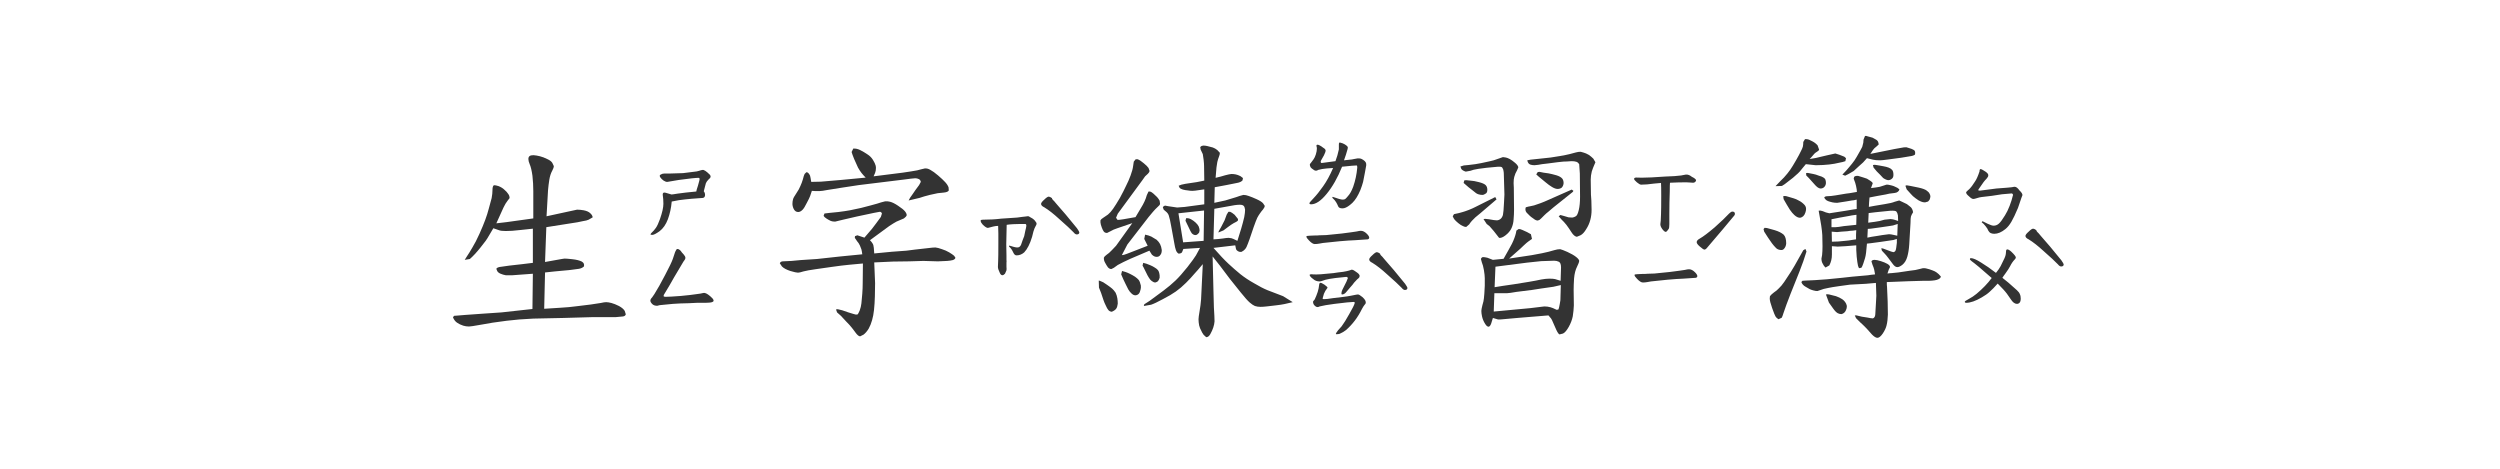 <svg width="320" height="60" viewBox="0 0 320 60" fill="none" xmlns="http://www.w3.org/2000/svg">
<path d="M83.519 30.062C83.392 30.062 83.31 30.053 83.273 30.035C83.255 29.999 83.283 29.935 83.356 29.844C83.611 29.607 83.811 29.379 83.957 29.16C84.121 28.923 84.294 28.549 84.477 28.039C84.768 27.201 84.914 26.553 84.914 26.098C84.914 25.678 84.887 25.296 84.832 24.949V24.867C84.832 24.667 84.96 24.603 85.215 24.676C85.434 24.73 85.68 24.803 85.953 24.895C86.008 24.876 86.09 24.867 86.199 24.867C86.309 24.849 86.482 24.822 86.719 24.785C87.338 24.694 88.141 24.603 89.125 24.512C89.125 24.439 89.198 24.184 89.344 23.746L89.508 23.145C89.581 22.889 89.553 22.762 89.426 22.762C89.061 22.762 88.213 22.853 86.883 23.035L85.434 23.281C85.306 23.299 85.142 23.245 84.941 23.117C84.759 22.99 84.613 22.844 84.504 22.68C84.413 22.516 84.431 22.406 84.559 22.352C84.704 22.26 84.85 22.215 84.996 22.215C85.142 22.215 85.233 22.215 85.269 22.215H85.625L87.43 22.16L89.18 21.941C89.271 21.923 89.38 21.896 89.508 21.859C89.654 21.805 89.79 21.768 89.918 21.75C90.1 21.713 90.41 21.914 90.848 22.352C90.921 22.424 90.957 22.506 90.957 22.598C90.957 22.707 90.884 22.816 90.738 22.926C90.538 23.126 90.41 23.299 90.356 23.445C90.337 23.537 90.301 23.673 90.246 23.855C90.191 24.02 90.137 24.229 90.082 24.484C90.191 24.612 90.246 24.767 90.246 24.949C90.246 25.095 90.201 25.204 90.109 25.277C90.037 25.332 89.882 25.359 89.644 25.359C88.824 25.414 88.177 25.469 87.703 25.523C87.229 25.56 86.655 25.651 85.981 25.797C85.908 26.617 85.743 27.374 85.488 28.066C85.233 28.741 84.878 29.251 84.422 29.598C83.984 29.908 83.684 30.062 83.519 30.062ZM84.121 39.141C83.848 39.141 83.638 39.068 83.492 38.922C83.328 38.758 83.246 38.612 83.246 38.484C83.246 38.357 83.319 38.22 83.465 38.074C83.483 38.056 83.583 37.91 83.766 37.637C84.167 36.999 84.622 36.188 85.133 35.203C85.662 34.2 85.99 33.517 86.117 33.152C86.227 32.806 86.327 32.505 86.418 32.25C86.527 31.995 86.618 31.867 86.691 31.867C86.819 31.867 86.928 31.913 87.019 32.004C87.111 32.077 87.202 32.186 87.293 32.332C87.402 32.46 87.484 32.551 87.539 32.605C87.667 32.751 87.731 32.888 87.731 33.016C87.731 33.107 87.694 33.198 87.621 33.289C87.548 33.38 87.503 33.444 87.484 33.48L86.281 35.504C85.971 36.069 85.561 36.771 85.051 37.609C84.978 37.7 84.941 37.792 84.941 37.883C84.941 37.956 85.023 37.992 85.188 37.992C85.534 37.992 86.181 37.956 87.129 37.883C88.077 37.792 88.715 37.719 89.043 37.664C89.517 37.609 89.845 37.555 90.027 37.5C90.228 37.445 90.519 37.582 90.902 37.91C91.358 38.293 91.458 38.539 91.203 38.648C91.057 38.721 90.775 38.758 90.356 38.758H89.262C89.025 38.758 88.651 38.776 88.141 38.812C87.831 38.812 87.484 38.822 87.102 38.84C86.719 38.858 86.4 38.876 86.144 38.895C85.853 38.913 85.288 38.967 84.449 39.059L84.121 39.141ZM68.207 35.039L65.609 35.23H64.734C64.516 35.194 64.297 35.13 64.078 35.039C63.859 34.948 63.714 34.829 63.641 34.684L63.531 34.41C63.586 34.264 63.814 34.173 64.215 34.137L65.172 34L66.867 33.809L68.207 33.645V29.27C67.606 29.342 67.095 29.397 66.676 29.434C66.257 29.47 65.883 29.506 65.555 29.543C65.336 29.561 65.062 29.57 64.734 29.57C64.315 29.57 64.023 29.534 63.859 29.461L63.148 29.215C62.966 29.543 62.766 29.88 62.547 30.227C62.365 30.573 62.018 31.056 61.508 31.676C60.997 32.314 60.542 32.806 60.141 33.152L59.484 33.262L59.758 32.824C59.958 32.533 60.195 32.15 60.469 31.676C60.76 31.202 61.061 30.619 61.371 29.926C61.681 29.233 61.927 28.641 62.109 28.148C62.292 27.656 62.447 27.164 62.574 26.672C62.72 26.18 62.839 25.742 62.93 25.359C63.003 24.977 63.039 24.621 63.039 24.293C63.039 24.001 63.094 23.81 63.203 23.719C63.367 23.701 63.577 23.737 63.832 23.828C64.142 23.956 64.388 24.111 64.57 24.293C64.771 24.457 64.935 24.639 65.062 24.84C65.172 24.986 65.227 25.159 65.227 25.359L64.953 25.715C64.789 25.915 64.616 26.207 64.434 26.59L63.531 28.586C64.662 28.458 65.318 28.376 65.5 28.34L68.262 27.957V24.457C68.262 23.801 68.225 23.145 68.152 22.488C68.061 21.832 67.943 21.34 67.797 21.012C67.688 20.756 67.633 20.538 67.633 20.355C67.633 20.173 67.688 20.046 67.797 19.973C67.888 19.9 68.052 19.863 68.289 19.863C68.544 19.881 68.818 19.927 69.109 20C69.401 20.073 69.711 20.191 70.039 20.355C70.367 20.501 70.586 20.665 70.695 20.848L70.887 21.258C70.887 21.404 70.823 21.595 70.695 21.832C70.513 22.16 70.385 22.552 70.312 23.008C70.24 23.463 70.185 23.91 70.148 24.348L69.957 27.684L72.473 27.137L73.867 26.836C74.122 26.836 74.405 26.863 74.715 26.918C75.098 26.991 75.38 27.119 75.562 27.301C75.745 27.465 75.845 27.638 75.863 27.82L75.344 28.121C75.198 28.194 74.943 28.258 74.578 28.312L73.922 28.449L69.93 29.078L69.766 33.535L71.898 33.152L72.254 33.098C72.454 33.098 72.792 33.125 73.266 33.18C73.776 33.234 74.177 33.335 74.469 33.48C74.724 33.626 74.815 33.836 74.742 34.109C74.56 34.273 74.341 34.374 74.086 34.41L72.828 34.574L71.051 34.738L69.766 34.875L69.656 39.523C70.385 39.469 71.096 39.423 71.789 39.387C72.482 39.35 73.165 39.286 73.84 39.195C74.514 39.122 75.107 39.05 75.617 38.977C76.128 38.904 76.547 38.84 76.875 38.785C77.203 38.712 77.44 38.676 77.586 38.676C77.768 38.676 77.996 38.712 78.269 38.785C78.543 38.858 78.862 38.986 79.227 39.168C79.591 39.368 79.837 39.578 79.965 39.797L80.102 40.234C80.047 40.398 79.919 40.49 79.719 40.508L78.844 40.59H75.945L72.09 40.699L68.262 40.781C67.004 40.836 65.874 40.927 64.871 41.055C63.868 41.182 63.267 41.264 63.066 41.301L61.809 41.52L60.523 41.738L60.031 41.793C59.776 41.793 59.53 41.757 59.293 41.684C59.001 41.592 58.737 41.465 58.5 41.301C58.281 41.155 58.108 40.927 57.98 40.617L58.117 40.426L58.5 40.398L59.484 40.316L61.781 40.152L64.188 39.988L68.152 39.551L68.207 35.039Z" fill="#333333"/>
<path d="M128.309 35.23C128.163 35.23 128.044 35.112 127.953 34.875C127.807 34.583 127.734 34.346 127.734 34.164L127.762 33.426C127.78 33.061 127.789 32.332 127.789 31.238V29.871L127.762 28.914C127.561 28.914 127.352 28.941 127.133 28.996L126.504 29.16C126.413 29.197 126.267 29.142 126.066 28.996C125.866 28.85 125.711 28.686 125.602 28.504C125.547 28.395 125.52 28.312 125.52 28.258C125.52 28.203 125.547 28.167 125.602 28.148C125.656 28.13 125.72 28.121 125.793 28.121C126.65 28.121 127.443 28.076 128.172 27.984L128.992 27.93C129.521 27.893 129.922 27.866 130.195 27.848C130.487 27.811 130.688 27.784 130.797 27.766C130.943 27.747 131.107 27.729 131.289 27.711C131.49 27.674 131.617 27.665 131.672 27.684C131.745 27.738 131.836 27.793 131.945 27.848C132.073 27.902 132.21 27.994 132.355 28.121C132.447 28.212 132.52 28.303 132.574 28.395C132.647 28.467 132.684 28.549 132.684 28.641C132.684 28.713 132.638 28.823 132.547 28.969C132.456 29.115 132.365 29.342 132.273 29.652C132.201 29.962 132.146 30.181 132.109 30.309C131.836 31.22 131.499 31.885 131.098 32.305C130.806 32.56 130.478 32.688 130.113 32.688C129.949 32.688 129.812 32.569 129.703 32.332C129.539 31.967 129.357 31.712 129.156 31.566L129.184 31.43C129.676 31.594 130.013 31.676 130.195 31.676C130.341 31.676 130.441 31.648 130.496 31.594C130.569 31.539 130.633 31.457 130.688 31.348C130.779 31.111 130.852 30.901 130.906 30.719C130.979 30.537 131.043 30.372 131.098 30.227C131.134 30.062 131.18 29.844 131.234 29.57C131.307 29.297 131.353 29.078 131.371 28.914C131.371 28.75 131.326 28.668 131.234 28.668H130.633C130.359 28.668 130.049 28.677 129.703 28.695C129.357 28.713 129.074 28.741 128.855 28.777L128.801 31.266L128.828 32.688C128.828 32.888 128.828 33.079 128.828 33.262C128.846 33.426 128.846 33.544 128.828 33.617C128.828 33.727 128.828 33.9 128.828 34.137C128.846 34.355 128.846 34.51 128.828 34.602L128.637 35.039C128.509 35.167 128.4 35.23 128.309 35.23ZM134.242 25.168C134.333 25.168 134.47 25.232 134.652 25.359C134.634 25.396 134.671 25.469 134.762 25.578C134.853 25.669 134.917 25.733 134.953 25.77C135.044 25.861 135.135 25.97 135.227 26.098C135.336 26.225 135.454 26.362 135.582 26.508C135.91 26.854 136.667 27.756 137.852 29.215C138.052 29.506 138.152 29.68 138.152 29.734C138.152 29.917 138.043 30.008 137.824 30.008C137.697 30.008 137.56 29.917 137.414 29.734C137.068 29.37 136.448 28.796 135.555 28.012C134.862 27.374 134.233 26.881 133.668 26.535C133.395 26.408 133.258 26.262 133.258 26.098C133.258 25.97 133.395 25.788 133.668 25.551C133.923 25.296 134.115 25.168 134.242 25.168ZM110.371 32.551C110.335 32.259 110.298 32.05 110.262 31.922C110.225 31.794 110.161 31.63 110.07 31.43C109.979 31.229 109.861 31.047 109.715 30.883L109.414 30.445L109.441 30.227L109.742 30.117L110.645 30.418L111.629 29.27C111.72 29.142 111.893 28.914 112.148 28.586C112.385 28.276 112.586 28.003 112.75 27.766L112.887 27.328C112.832 27.182 112.741 27.109 112.613 27.109C112.504 27.128 112.258 27.173 111.875 27.246L109.688 27.711L107.91 28.121L106.898 28.367C106.68 28.367 106.497 28.34 106.352 28.285C106.188 28.212 106.005 28.112 105.805 27.984C105.604 27.857 105.477 27.738 105.422 27.629L105.531 27.328L106.215 27.246C106.361 27.228 106.725 27.191 107.309 27.137C107.892 27.064 108.384 26.991 108.785 26.918L110.207 26.617L111.465 26.289C112.085 26.125 112.522 25.997 112.777 25.906L113.297 25.77C113.516 25.751 113.725 25.77 113.926 25.824C114.217 25.897 114.564 26.07 114.965 26.344C115.384 26.617 115.676 26.854 115.84 27.055C115.986 27.237 116.059 27.401 116.059 27.547C116.022 27.674 115.904 27.811 115.703 27.957L114.746 28.367C114.509 28.495 114.199 28.686 113.816 28.941L111.355 30.746C111.501 30.892 111.611 31.029 111.684 31.156C111.775 31.284 111.829 31.475 111.848 31.73L111.902 32.441L114.172 32.223L116.031 32.086L117.098 31.949L118.793 31.758C119.23 31.703 119.54 31.676 119.723 31.676C119.941 31.694 120.224 31.767 120.57 31.895C120.917 32.004 121.227 32.141 121.5 32.305C121.773 32.469 121.983 32.615 122.129 32.742L122.293 32.988C122.275 33.116 122.165 33.216 121.965 33.289C121.746 33.344 121.509 33.38 121.254 33.398L120.051 33.453L118.191 33.398C118.009 33.398 117.398 33.417 116.359 33.453L114.309 33.48L111.902 33.59L112.012 36.242C112.012 36.716 112.003 37.281 111.984 37.938C111.966 38.575 111.93 39.15 111.875 39.66C111.82 40.171 111.738 40.608 111.629 40.973C111.52 41.374 111.374 41.738 111.191 42.066C110.991 42.395 110.772 42.65 110.535 42.832L110.098 43.051C109.934 43.051 109.733 42.887 109.496 42.559C109.259 42.23 109.077 41.993 108.949 41.848C108.84 41.702 108.639 41.483 108.348 41.191C108.074 40.882 107.837 40.626 107.637 40.426L107.145 39.988L107.008 39.605L107.227 39.578L107.801 39.715L108.594 39.988L109.223 40.18L109.523 40.262H109.742C109.833 40.189 109.934 40.016 110.043 39.742C110.152 39.45 110.225 39.141 110.262 38.812C110.298 38.484 110.335 38.083 110.371 37.609C110.408 37.135 110.426 36.689 110.426 36.27L110.453 33.727L108.676 33.891C108.092 33.945 107.354 34.036 106.461 34.164L104.355 34.465C103.699 34.556 103.198 34.647 102.852 34.738C102.505 34.848 102.268 34.902 102.141 34.902C101.977 34.902 101.648 34.829 101.156 34.684C100.664 34.52 100.309 34.328 100.09 34.109L99.816 33.699C99.871 33.553 99.99 33.471 100.172 33.453L101.32 33.398L102.496 33.289L104.574 33.152C104.975 33.116 105.978 33.007 107.582 32.824L110.371 32.551ZM110.809 22.734C110.608 22.534 110.435 22.342 110.289 22.16C110.143 21.978 109.988 21.741 109.824 21.449L109.332 20.355C109.168 19.954 109.059 19.654 109.004 19.453L109.223 19.016C109.514 18.997 109.806 19.061 110.098 19.207C110.426 19.371 110.736 19.553 111.027 19.754C111.319 19.936 111.556 20.173 111.738 20.465C111.921 20.756 112.039 21.012 112.094 21.23L112.121 21.477C112.121 21.732 112.085 21.951 112.012 22.133L111.82 22.57L115.512 22.105L116.605 21.941C117.225 21.85 117.663 21.759 117.918 21.668L118.383 21.559C118.62 21.54 118.857 21.604 119.094 21.75C119.367 21.896 119.695 22.133 120.078 22.461C120.461 22.789 120.762 23.072 120.98 23.309C121.199 23.546 121.345 23.773 121.418 23.992L121.445 24.375C121.372 24.521 121.163 24.612 120.816 24.648L120.023 24.73L119.012 24.949C118.501 25.077 118.064 25.204 117.699 25.332L116.305 25.66L116.496 25.305L116.824 24.84L117.18 24.32C117.344 24.083 117.499 23.874 117.645 23.691L117.863 23.281C117.827 23.099 117.745 22.98 117.617 22.926C117.471 22.853 117.316 22.816 117.152 22.816C116.861 22.835 116.387 22.889 115.73 22.98C115.092 23.053 114.126 23.172 112.832 23.336C111.556 23.5 110.59 23.619 109.934 23.691L107.773 24.02L105.887 24.32C105.431 24.412 105.103 24.457 104.902 24.457H104.355L103.918 24.43C103.845 24.667 103.772 24.885 103.699 25.086C103.626 25.287 103.48 25.587 103.262 25.988C103.061 26.408 102.879 26.699 102.715 26.863C102.533 27.046 102.35 27.137 102.168 27.137C101.949 27.137 101.776 27.037 101.648 26.836C101.521 26.635 101.448 26.398 101.43 26.125C101.43 25.888 101.457 25.678 101.512 25.496C101.548 25.35 101.685 25.104 101.922 24.758C102.159 24.412 102.332 24.102 102.441 23.828C102.569 23.555 102.678 23.263 102.77 22.953C102.842 22.643 102.915 22.415 102.988 22.27L103.207 22.051C103.335 22.033 103.453 22.105 103.562 22.27C103.672 22.415 103.736 22.588 103.754 22.789L103.836 23.281L105.066 23.254L107.637 23.035L110.809 22.734Z" fill="#333333"/>
<path d="M171.84 26.672C171.548 26.672 171.366 26.59 171.293 26.426C171.202 26.207 171.111 26.025 171.02 25.879C170.928 25.715 170.764 25.523 170.527 25.305L170.582 25.195C171.238 25.432 171.667 25.551 171.867 25.551C172.013 25.551 172.122 25.523 172.195 25.469C172.268 25.414 172.387 25.287 172.551 25.086C172.788 24.831 173.007 24.439 173.207 23.91C173.48 23.126 173.654 22.315 173.727 21.477V21.395C173.727 21.285 173.708 21.212 173.672 21.176C173.435 21.176 172.806 21.23 171.785 21.34C171.22 22.744 170.564 23.901 169.816 24.812C169.087 25.706 168.422 26.152 167.82 26.152C167.674 26.152 167.602 26.098 167.602 25.988C167.602 25.952 167.784 25.742 168.148 25.359C168.513 24.977 168.914 24.475 169.352 23.855C169.807 23.217 170.236 22.434 170.637 21.504C170.546 21.504 170.281 21.522 169.844 21.559C169.406 21.595 169.033 21.659 168.723 21.75C168.577 21.859 168.422 21.878 168.258 21.805C168.258 21.805 168.24 21.796 168.203 21.777C168.167 21.759 168.13 21.732 168.094 21.695C167.966 21.622 167.857 21.531 167.766 21.422C167.693 21.294 167.656 21.176 167.656 21.066C167.656 21.012 167.702 20.939 167.793 20.848L168.121 20.41C168.23 20.264 168.331 20.055 168.422 19.781C168.513 19.49 168.559 19.244 168.559 19.043C168.559 18.915 168.549 18.833 168.531 18.797C168.513 18.76 168.504 18.715 168.504 18.66C168.504 18.569 168.549 18.523 168.641 18.523C168.75 18.523 168.905 18.587 169.105 18.715C169.16 18.751 169.26 18.824 169.406 18.934C169.57 19.025 169.661 19.134 169.68 19.262C169.68 19.389 169.607 19.599 169.461 19.891L169.105 20.52C169.069 20.574 169.051 20.638 169.051 20.711C169.051 20.766 169.069 20.811 169.105 20.848C169.16 20.866 169.224 20.866 169.297 20.848L170.938 20.629C171.12 20.155 171.266 19.654 171.375 19.125V18.961V18.496C171.375 18.296 171.43 18.213 171.539 18.25C171.776 18.305 171.967 18.378 172.113 18.469C172.387 18.633 172.523 18.77 172.523 18.879C172.523 18.97 172.487 19.125 172.414 19.344C172.359 19.544 172.314 19.699 172.277 19.809C172.259 19.881 172.177 20.119 172.031 20.52C172.086 20.52 172.423 20.483 173.043 20.41L173.316 20.355C173.371 20.355 173.471 20.337 173.617 20.301C173.654 20.283 173.699 20.273 173.754 20.273C173.973 20.273 174.109 20.283 174.164 20.301C174.237 20.319 174.346 20.374 174.492 20.465C174.656 20.574 174.766 20.684 174.82 20.793C174.875 20.902 174.893 21.03 174.875 21.176L174.711 22.078L174.52 23.062C174.52 23.135 174.456 23.372 174.328 23.773C174.201 24.174 174.055 24.53 173.891 24.84C173.581 25.46 173.216 25.924 172.797 26.234C172.432 26.526 172.113 26.672 171.84 26.672ZM168.285 31.238C168.085 31.238 167.839 31.083 167.547 30.773C167.328 30.555 167.219 30.391 167.219 30.281C167.219 30.227 167.255 30.199 167.328 30.199C167.401 30.181 167.492 30.172 167.602 30.172L168.203 30.145C168.549 30.145 168.777 30.135 168.887 30.117C169.233 30.117 169.525 30.108 169.762 30.09C171.329 29.944 172.387 29.826 172.934 29.734C173.207 29.698 173.453 29.662 173.672 29.625C173.891 29.57 174.064 29.543 174.191 29.543C174.447 29.543 174.702 29.671 174.957 29.926C175.158 30.126 175.258 30.29 175.258 30.418C175.258 30.527 175.194 30.6 175.066 30.637C174.975 30.655 174.438 30.691 173.453 30.746C172.906 30.764 172.232 30.81 171.43 30.883C170.628 30.956 169.926 31.029 169.324 31.102C169.215 31.12 169.06 31.147 168.859 31.184C168.659 31.22 168.467 31.238 168.285 31.238ZM172.359 37.336C172.177 37.573 171.986 37.691 171.785 37.691C171.73 37.691 171.703 37.646 171.703 37.555C171.703 37.427 171.74 37.281 171.812 37.117C171.812 37.117 171.995 36.753 172.359 36.023C172.378 35.95 172.405 35.878 172.441 35.805C172.478 35.732 172.505 35.668 172.523 35.613V35.586C172.523 35.55 172.496 35.513 172.441 35.477C172.387 35.44 172.323 35.431 172.25 35.449C171.958 35.467 171.521 35.513 170.938 35.586C170.372 35.659 169.953 35.732 169.68 35.805C169.57 35.841 169.434 35.887 169.27 35.941C169.124 35.996 169.005 36.023 168.914 36.023C168.586 36.023 168.312 35.923 168.094 35.723C167.911 35.595 167.775 35.467 167.684 35.34L167.629 35.203C167.629 35.112 167.784 35.085 168.094 35.121C168.513 35.158 169.379 35.103 170.691 34.957L171.238 34.875C171.384 34.857 171.612 34.829 171.922 34.793C172.25 34.738 172.505 34.684 172.688 34.629C172.742 34.611 172.797 34.592 172.852 34.574C172.924 34.538 172.988 34.52 173.043 34.52C173.134 34.52 173.243 34.565 173.371 34.656C173.517 34.747 173.635 34.829 173.727 34.902C173.854 34.993 173.936 35.075 173.973 35.148C174.027 35.203 174.046 35.276 174.027 35.367C174.027 35.458 173.982 35.54 173.891 35.613C173.799 35.686 173.736 35.741 173.699 35.777C173.663 35.832 173.535 35.969 173.316 36.188C173.225 36.333 173.061 36.534 172.824 36.789C172.605 37.044 172.451 37.227 172.359 37.336ZM170.992 42.723C170.992 42.668 171.083 42.522 171.266 42.285C171.466 42.066 171.621 41.893 171.73 41.766C172.004 41.401 172.332 40.872 172.715 40.18C173.116 39.487 173.344 39.031 173.398 38.812C173.435 38.703 173.38 38.648 173.234 38.648C172.943 38.648 172.141 38.73 170.828 38.895C169.971 39.004 169.333 39.113 168.914 39.223C168.823 39.277 168.732 39.305 168.641 39.305C168.495 39.305 168.34 39.204 168.176 39.004C168.103 38.876 168.066 38.758 168.066 38.648C168.066 38.575 168.112 38.503 168.203 38.43L168.285 38.32C168.34 38.211 168.404 38.065 168.477 37.883C168.549 37.7 168.613 37.527 168.668 37.363C168.759 37.072 168.823 36.753 168.859 36.406C168.878 36.206 168.987 36.151 169.188 36.242C169.443 36.37 169.634 36.497 169.762 36.625C169.908 36.734 169.953 36.816 169.898 36.871C169.716 37.09 169.57 37.336 169.461 37.609C169.37 37.901 169.315 38.092 169.297 38.184C169.297 38.257 169.342 38.293 169.434 38.293C169.707 38.293 170.117 38.247 170.664 38.156C170.974 38.12 171.357 38.074 171.812 38.02C172.268 37.965 172.633 37.91 172.906 37.855L173.59 37.719C173.645 37.7 173.717 37.691 173.809 37.691C173.9 37.691 173.991 37.728 174.082 37.801C174.173 37.855 174.273 37.928 174.383 38.02C174.565 38.184 174.684 38.32 174.738 38.43C174.793 38.521 174.82 38.63 174.82 38.758C174.82 38.831 174.766 38.922 174.656 39.031C174.565 39.141 174.456 39.314 174.328 39.551C173.799 40.626 173.116 41.529 172.277 42.258C172.04 42.44 171.776 42.595 171.484 42.723C171.357 42.759 171.238 42.777 171.129 42.777C171.038 42.796 170.992 42.777 170.992 42.723ZM176.242 32.277C176.333 32.277 176.47 32.341 176.652 32.469C176.634 32.505 176.671 32.578 176.762 32.688C176.853 32.779 176.917 32.842 176.953 32.879C177.044 32.97 177.135 33.079 177.227 33.207C177.336 33.335 177.454 33.471 177.582 33.617C177.91 33.964 178.667 34.866 179.852 36.324C180.052 36.616 180.152 36.789 180.152 36.844C180.152 37.026 180.043 37.117 179.824 37.117C179.697 37.117 179.56 37.026 179.414 36.844C179.068 36.479 178.448 35.905 177.555 35.121C176.862 34.483 176.233 33.991 175.668 33.645C175.395 33.517 175.258 33.371 175.258 33.207C175.258 33.079 175.395 32.897 175.668 32.66C175.923 32.405 176.115 32.277 176.242 32.277ZM144.934 28.559L143.02 29.215C142.673 29.324 142.382 29.452 142.145 29.598L141.707 29.816C141.525 29.816 141.388 29.762 141.297 29.652C141.206 29.543 141.115 29.361 141.023 29.105C140.932 28.869 140.878 28.659 140.859 28.477V28.203C140.914 28.094 141.033 27.984 141.215 27.875C141.397 27.766 141.598 27.629 141.816 27.465C142.035 27.283 142.254 27.037 142.473 26.727C142.691 26.417 142.983 25.952 143.348 25.332C143.694 24.694 143.958 24.174 144.141 23.773C144.341 23.391 144.533 22.953 144.715 22.461C144.897 21.969 145.007 21.559 145.043 21.23L145.125 20.684L145.371 20.383H145.617C145.854 20.474 146.118 20.647 146.41 20.902C146.702 21.139 146.902 21.34 147.012 21.504L147.148 21.887C147.13 21.996 147.057 22.115 146.93 22.242C146.802 22.37 146.684 22.479 146.574 22.57C146.483 22.68 146.374 22.835 146.246 23.035L143.074 27.355L142.855 27.875L143.047 28.148C143.211 28.148 143.457 28.121 143.785 28.066L145.344 27.793L146.027 26.645C146.21 26.353 146.365 26.07 146.492 25.797C146.62 25.523 146.72 25.25 146.793 24.977L147.012 24.512H147.203C147.331 24.548 147.477 24.639 147.641 24.785C147.805 24.931 147.96 25.077 148.105 25.223C148.233 25.369 148.342 25.523 148.434 25.688L148.488 26.098C148.47 26.207 148.361 26.344 148.16 26.508C147.978 26.672 147.777 26.881 147.559 27.137L147.012 27.793L144.305 31.293L143.594 32.66C143.74 32.66 143.949 32.605 144.223 32.496L146.902 31.457L146.465 30.582L146.574 30.035C146.866 30.09 147.13 30.172 147.367 30.281C147.604 30.409 147.832 30.546 148.051 30.691C148.233 30.855 148.379 31.038 148.488 31.238C148.598 31.457 148.671 31.712 148.707 32.004C148.707 32.277 148.652 32.478 148.543 32.605C148.434 32.788 148.27 32.879 148.051 32.879C147.905 32.879 147.777 32.842 147.668 32.77L147.449 32.605L147.121 32.086L144.688 33.125C144.469 33.216 144.177 33.353 143.812 33.535C143.448 33.717 143.202 33.845 143.074 33.918L142.582 34.273L142.254 34.438C142.09 34.438 141.944 34.365 141.816 34.219C141.707 34.073 141.589 33.882 141.461 33.645C141.333 33.426 141.279 33.207 141.297 32.988C141.352 32.861 141.47 32.733 141.652 32.605C141.835 32.496 142.062 32.296 142.336 32.004C142.609 31.73 142.783 31.548 142.855 31.457L144.934 28.559ZM153.438 28.996C153.51 29.197 153.547 29.361 153.547 29.488L153.492 29.762C153.328 29.98 153.173 30.09 153.027 30.09C152.845 30.09 152.681 30.008 152.535 29.844C152.462 29.753 152.316 29.47 152.098 28.996L151.742 28.258L151.824 27.93C152.043 27.912 152.253 27.957 152.453 28.066C152.654 28.176 152.845 28.312 153.027 28.477C153.21 28.641 153.346 28.814 153.438 28.996ZM156.008 29.57L156.281 29.105C156.445 28.814 156.6 28.513 156.746 28.203C156.874 27.893 156.965 27.647 157.02 27.465L157.238 27.109H157.457C157.603 27.164 157.794 27.292 158.031 27.492L158.469 28.039L158.441 28.258C158.332 28.349 158.159 28.449 157.922 28.559C157.667 28.704 157.411 28.878 157.156 29.078C156.901 29.279 156.719 29.415 156.609 29.488L155.953 29.762L156.008 29.57ZM153.602 31.73L151.469 31.867C151.414 32.031 151.359 32.168 151.305 32.277C151.25 32.387 151.104 32.45 150.867 32.469C150.703 32.378 150.585 32.223 150.512 32.004C150.439 31.803 150.375 31.53 150.32 31.184L149.91 28.941C149.801 28.322 149.71 27.912 149.637 27.711C149.6 27.51 149.5 27.328 149.336 27.164L148.953 26.836L148.844 26.535C148.898 26.426 148.99 26.353 149.117 26.316L149.555 26.398L150.676 26.562C151.496 26.508 151.97 26.462 152.098 26.426L154.148 26.152V24.238C153.693 24.311 153.31 24.366 153 24.402C152.872 24.421 152.745 24.43 152.617 24.43C152.435 24.43 152.243 24.412 152.043 24.375C151.824 24.357 151.615 24.32 151.414 24.266C151.214 24.211 151.068 24.129 150.977 24.02L150.867 23.773L151.223 23.637L151.742 23.527L153.191 23.309L154.148 23.117L154.121 21.258C154.121 21.057 154.103 20.793 154.066 20.465C154.03 20.137 153.993 19.891 153.957 19.727L153.684 19.152L153.629 18.824L153.793 18.688L154.012 18.633C154.176 18.633 154.34 18.651 154.504 18.688C154.796 18.76 155.042 18.824 155.242 18.879C155.443 18.952 155.634 19.061 155.816 19.207L156.145 19.562C156.145 19.708 156.099 19.891 156.008 20.109C155.953 20.237 155.889 20.447 155.816 20.738C155.762 21.012 155.725 21.249 155.707 21.449L155.598 22.762C156.072 22.652 156.482 22.543 156.828 22.434C157.174 22.342 157.439 22.288 157.621 22.27C157.803 22.27 157.986 22.288 158.168 22.324C158.35 22.361 158.551 22.434 158.77 22.543L159.098 22.789L159.043 23.09C158.897 23.254 158.66 23.363 158.332 23.418L156.965 23.691L155.488 23.965L155.434 25.961C156.053 25.833 156.518 25.733 156.828 25.66L157.73 25.387C158.113 25.277 158.423 25.177 158.66 25.086L159.152 24.949C159.371 24.949 159.599 24.995 159.836 25.086C160.109 25.177 160.447 25.314 160.848 25.496C161.249 25.678 161.522 25.852 161.668 26.016L161.887 26.344C161.887 26.471 161.814 26.626 161.668 26.809C161.522 26.973 161.395 27.137 161.285 27.301C161.176 27.447 161.057 27.638 160.93 27.875C160.82 28.112 160.665 28.513 160.465 29.078C160.283 29.643 160.109 30.154 159.945 30.609C159.781 31.065 159.654 31.393 159.562 31.594C159.471 31.794 159.326 31.967 159.125 32.113L158.879 32.25L158.605 32.223C158.35 32.113 158.214 31.977 158.195 31.812L158.113 31.402L155.324 31.73C156.09 32.605 156.728 33.28 157.238 33.754C157.749 34.228 158.259 34.675 158.77 35.094C159.298 35.513 159.891 35.905 160.547 36.27C161.185 36.652 161.75 36.944 162.242 37.145C162.734 37.345 163.4 37.6 164.238 37.91L165.469 38.676L164.402 38.922C164.147 38.977 163.783 39.031 163.309 39.086L162.133 39.223C161.823 39.259 161.559 39.277 161.34 39.277C161.085 39.277 160.848 39.241 160.629 39.168C160.447 39.095 160.228 38.949 159.973 38.73C159.717 38.512 159.335 38.083 158.824 37.445L157.402 35.668L156.145 34L155.215 32.824L155.324 37.309L155.379 39.359C155.434 40.216 155.461 40.809 155.461 41.137C155.443 41.392 155.388 41.656 155.297 41.93C155.206 42.203 155.078 42.486 154.914 42.777C154.768 43.033 154.595 43.16 154.395 43.16L154.066 42.859C153.921 42.659 153.811 42.467 153.738 42.285C153.647 42.139 153.565 41.93 153.492 41.656C153.438 41.383 153.41 41.118 153.41 40.863C153.41 40.699 153.456 40.353 153.547 39.824C153.638 39.314 153.702 38.812 153.738 38.32L153.957 33.809C153.501 34.355 153.137 34.775 152.863 35.066C152.59 35.395 152.243 35.768 151.824 36.188C151.387 36.625 150.949 36.999 150.512 37.309C150.074 37.618 149.518 37.947 148.844 38.293C148.169 38.658 147.668 38.895 147.34 39.004L146.41 39.168L146.465 38.949L147.148 38.512L148.926 37.199C149.509 36.762 150.02 36.333 150.457 35.914C150.895 35.495 151.405 34.921 151.988 34.191C152.553 33.462 152.918 32.961 153.082 32.688L153.602 31.73ZM151.441 31.02L154.066 30.828L154.121 26.945L150.84 27.301L151.441 31.02ZM155.324 30.637C155.743 30.619 156.145 30.582 156.527 30.527C156.837 30.473 157.083 30.445 157.266 30.445C157.539 30.463 157.74 30.509 157.867 30.582L158.387 30.828L158.879 29.242C159.025 28.75 159.152 28.267 159.262 27.793C159.335 27.41 159.371 27.091 159.371 26.836C159.335 26.581 159.271 26.417 159.18 26.344C159.089 26.253 158.924 26.207 158.688 26.207C158.505 26.207 158.286 26.225 158.031 26.262L155.434 26.727L155.324 30.637ZM140.777 35.941L141.215 36.133L141.707 36.461C141.999 36.661 142.217 36.825 142.363 36.953C142.509 37.081 142.655 37.254 142.801 37.473C142.91 37.71 142.983 37.947 143.02 38.184C143.056 38.402 143.074 38.63 143.074 38.867C143.038 39.159 142.974 39.368 142.883 39.496C142.792 39.642 142.6 39.779 142.309 39.906C142.126 39.888 141.98 39.815 141.871 39.688C141.762 39.56 141.652 39.368 141.543 39.113C141.415 38.858 141.315 38.621 141.242 38.402L140.941 37.5L140.668 36.816L140.641 35.914L140.777 35.941ZM143.512 35.121L143.621 34.684L144.086 34.82C144.25 34.875 144.441 34.957 144.66 35.066C144.879 35.176 145.089 35.294 145.289 35.422C145.49 35.568 145.645 35.704 145.754 35.832C145.863 35.978 145.954 36.215 146.027 36.543C146.046 36.725 146.036 36.889 146 37.035C145.945 37.29 145.872 37.473 145.781 37.582C145.672 37.71 145.526 37.783 145.344 37.801C145.161 37.801 144.988 37.719 144.824 37.555C144.678 37.427 144.542 37.254 144.414 37.035L144.059 36.324L143.785 35.75C143.676 35.513 143.585 35.303 143.512 35.121ZM146.246 34L146.328 33.645L146.738 33.754C146.848 33.79 147.012 33.854 147.23 33.945C147.449 34.036 147.641 34.137 147.805 34.246C147.969 34.337 148.105 34.447 148.215 34.574C148.324 34.702 148.397 34.93 148.434 35.258V35.559C148.379 35.741 148.306 35.887 148.215 35.996C148.124 36.069 148.014 36.124 147.887 36.16C147.741 36.16 147.586 36.096 147.422 35.969C147.294 35.878 147.176 35.741 147.066 35.559C146.939 35.358 146.829 35.158 146.738 34.957L146.52 34.52C146.41 34.283 146.319 34.109 146.246 34Z" fill="#333333"/>
<path d="M213.211 29.68C213.102 29.68 212.956 29.561 212.773 29.324C212.591 29.069 212.509 28.85 212.527 28.668C212.564 28.522 212.591 28.112 212.609 27.438C212.628 26.982 212.637 26.18 212.637 25.031C212.637 24.229 212.628 23.691 212.609 23.418L211.707 23.5C211.069 23.591 210.522 23.637 210.066 23.637C209.939 23.637 209.757 23.537 209.52 23.336C209.283 23.135 209.164 22.99 209.164 22.898C209.164 22.753 209.319 22.698 209.629 22.734C209.829 22.753 210.422 22.744 211.406 22.707C212.755 22.616 213.73 22.561 214.332 22.543C214.642 22.525 214.924 22.497 215.18 22.461C215.453 22.406 215.645 22.37 215.754 22.352C215.918 22.333 216.064 22.352 216.191 22.406C216.319 22.461 216.438 22.534 216.547 22.625C216.674 22.698 216.775 22.753 216.848 22.789C217.012 22.898 217.094 22.999 217.094 23.09C217.094 23.163 217.048 23.236 216.957 23.309C216.884 23.363 216.802 23.391 216.711 23.391C216.62 23.391 216.492 23.381 216.328 23.363C216.182 23.345 216.018 23.336 215.836 23.336C215.161 23.336 214.469 23.354 213.758 23.391C213.74 23.537 213.73 23.901 213.73 24.484C213.694 25.469 213.676 26.435 213.676 27.383V28.449V28.695C213.676 29.005 213.648 29.206 213.594 29.297C213.43 29.552 213.302 29.68 213.211 29.68ZM210.285 36.16C210.085 36.16 209.839 36.005 209.547 35.695C209.328 35.477 209.219 35.312 209.219 35.203C209.219 35.148 209.255 35.121 209.328 35.121C209.401 35.103 209.492 35.094 209.602 35.094L210.203 35.066C210.549 35.066 210.777 35.057 210.887 35.039C211.233 35.039 211.525 35.03 211.762 35.012C213.329 34.866 214.387 34.747 214.934 34.656C215.207 34.62 215.453 34.583 215.672 34.547C215.891 34.492 216.064 34.465 216.191 34.465C216.447 34.465 216.702 34.592 216.957 34.848C217.158 35.048 217.258 35.212 217.258 35.34C217.258 35.449 217.194 35.522 217.066 35.559C216.975 35.577 216.438 35.613 215.453 35.668C214.906 35.686 214.232 35.732 213.43 35.805C212.628 35.878 211.926 35.95 211.324 36.023C211.215 36.042 211.06 36.069 210.859 36.105C210.659 36.142 210.467 36.16 210.285 36.16ZM221.742 27.082C221.961 27.082 222.07 27.182 222.07 27.383C222.07 27.492 221.97 27.647 221.77 27.848C221.223 28.522 220.138 29.807 218.516 31.703C218.388 31.867 218.27 31.949 218.16 31.949C218.069 31.949 217.868 31.812 217.559 31.539C217.303 31.32 217.176 31.138 217.176 30.992C217.176 30.828 217.312 30.673 217.586 30.527C218.005 30.29 218.634 29.816 219.473 29.105C220.311 28.358 220.931 27.766 221.332 27.328C221.496 27.164 221.633 27.082 221.742 27.082ZM193.168 33.098L196.066 32.66C196.322 32.624 196.759 32.542 197.379 32.414C197.999 32.286 198.509 32.159 198.91 32.031C199.202 31.94 199.466 31.895 199.703 31.895C199.867 31.931 200.177 32.05 200.633 32.25C201.107 32.469 201.471 32.678 201.727 32.879C201.964 33.061 202.1 33.225 202.137 33.371C202.137 33.517 202.046 33.772 201.863 34.137C201.663 34.52 201.535 35.021 201.48 35.641C201.444 36.242 201.426 36.725 201.426 37.09L201.453 39.086C201.435 39.542 201.389 40.007 201.316 40.48C201.225 40.936 201.052 41.392 200.797 41.848C200.523 42.322 200.277 42.604 200.059 42.695L199.621 42.805C199.512 42.768 199.375 42.577 199.211 42.23L198.801 41.301C198.691 41.027 198.6 40.845 198.527 40.754L198.199 40.371L194.207 40.699C193.35 40.772 192.74 40.827 192.375 40.863L192.02 40.891H191.746L191.09 40.699L190.871 41.41C190.78 41.665 190.671 41.802 190.543 41.82C190.397 41.82 190.251 41.702 190.105 41.465C189.905 41.155 189.768 40.827 189.695 40.48C189.641 40.225 189.613 39.997 189.613 39.797C189.613 39.669 189.659 39.423 189.75 39.059C189.859 38.712 189.923 38.421 189.941 38.184C189.978 37.928 190.014 37.391 190.051 36.57V35.613C190.051 35.358 190.014 35.012 189.941 34.574C189.868 34.155 189.777 33.818 189.668 33.562L189.559 33.152C189.595 33.025 189.677 32.943 189.805 32.906C189.951 32.906 190.142 32.934 190.379 32.988L191.09 33.262L192.457 33.125L193.059 32.059C193.241 31.749 193.396 31.466 193.523 31.211C193.651 30.956 193.76 30.701 193.852 30.445C193.943 30.19 194.007 29.98 194.043 29.816L194.098 29.516L194.371 29.324C194.517 29.306 194.681 29.342 194.863 29.434C195.301 29.616 195.665 29.798 195.957 29.98L196.094 30.582L195.629 30.91C195.52 30.983 195.328 31.147 195.055 31.402C194.781 31.676 194.462 31.967 194.098 32.277L193.168 33.098ZM191.199 39.879L195.875 39.441L197.68 39.223C197.953 39.223 198.217 39.259 198.473 39.332C198.71 39.405 198.892 39.478 199.02 39.551L199.266 39.66L199.484 39.605C199.539 39.46 199.594 39.232 199.648 38.922L199.73 38.43L199.785 36.488C199.348 36.598 199.029 36.671 198.828 36.707L197.297 36.926L196.066 37.117L194.098 37.363C193.478 37.473 193.086 37.527 192.922 37.527H191.281L191.199 39.879ZM191.309 36.762C191.746 36.689 192.083 36.634 192.32 36.598L193.824 36.379L195.684 36.078C196.34 35.969 196.868 35.868 197.27 35.777C197.671 35.704 198.017 35.668 198.309 35.668C198.637 35.668 198.883 35.686 199.047 35.723L199.758 35.941L199.812 34.246C199.812 33.845 199.721 33.599 199.539 33.508C199.357 33.417 199.156 33.371 198.938 33.371C198.299 33.389 197.743 33.408 197.27 33.426C196.814 33.462 196.212 33.526 195.465 33.617L191.418 34.137L191.309 36.762ZM187.672 23.062L188.438 23.145C188.565 23.145 188.848 23.199 189.285 23.309C189.723 23.418 190.014 23.546 190.16 23.691C190.306 23.837 190.379 24.038 190.379 24.293C190.379 24.548 190.306 24.712 190.16 24.785C190.014 24.895 189.868 24.949 189.723 24.949C189.577 24.949 189.413 24.922 189.23 24.867C189.048 24.812 188.839 24.676 188.602 24.457L187.973 23.965C187.663 23.71 187.453 23.527 187.344 23.418L187.426 23.09L187.672 23.062ZM193.77 24.047L193.797 26.863C193.797 27.246 193.779 27.647 193.742 28.066C193.724 28.467 193.633 28.85 193.469 29.215C193.305 29.561 193.04 29.871 192.676 30.145C192.366 30.381 192.102 30.482 191.883 30.445C191.792 30.318 191.564 30.026 191.199 29.57L190.652 28.941L190.297 28.668L189.887 28.039L190.105 28.012L190.598 28.066C191.072 28.158 191.4 28.203 191.582 28.203C191.746 28.203 191.901 28.148 192.047 28.039C192.193 27.93 192.302 27.756 192.375 27.52C192.43 27.264 192.475 26.745 192.512 25.961L192.566 24.895L192.484 22.133C192.466 21.951 192.439 21.796 192.402 21.668L192.266 21.422C192.174 21.349 192.001 21.322 191.746 21.34C191.618 21.34 191.418 21.358 191.145 21.395C190.853 21.413 190.561 21.44 190.27 21.477L189.23 21.613C188.757 21.686 188.419 21.768 188.219 21.859L187.617 21.969C187.326 21.878 187.134 21.759 187.043 21.613L186.934 21.312L187.371 21.176L187.973 21.121C188.337 21.085 188.629 21.048 188.848 21.012C189.066 20.975 189.322 20.93 189.613 20.875C189.905 20.82 190.242 20.747 190.625 20.656C191.008 20.583 191.382 20.474 191.746 20.328L192.375 20.109C192.503 20.128 192.63 20.146 192.758 20.164C192.867 20.182 193.031 20.246 193.25 20.355C193.451 20.465 193.678 20.629 193.934 20.848C194.189 21.066 194.326 21.258 194.344 21.422L194.18 21.805C194.016 22.078 193.897 22.361 193.824 22.652C193.77 22.835 193.742 23.099 193.742 23.445C193.742 23.628 193.751 23.828 193.77 24.047ZM199.895 28.121L199.512 27.684L199.73 27.52L200.223 27.656C200.441 27.729 200.624 27.784 200.77 27.82C200.952 27.838 201.116 27.848 201.262 27.848C201.408 27.829 201.553 27.775 201.699 27.684C201.845 27.611 201.973 27.346 202.082 26.891C202.191 26.435 202.246 25.87 202.246 25.195L202.219 22.215L202.137 21.012C202.046 20.866 201.927 20.766 201.781 20.711C201.617 20.656 201.408 20.629 201.152 20.629C200.715 20.665 200.368 20.684 200.113 20.684C199.876 20.72 199.621 20.747 199.348 20.766L198.09 20.93C197.543 20.984 197.151 21.039 196.914 21.094L196.422 21.148C196.221 21.148 196.039 21.121 195.875 21.066C195.674 20.994 195.547 20.811 195.492 20.52L195.902 20.438L196.941 20.328C197.671 20.255 198.181 20.201 198.473 20.164C198.764 20.128 199.165 20.064 199.676 19.973C200.204 19.881 200.615 19.799 200.906 19.727L201.727 19.508C201.927 19.453 202.128 19.426 202.328 19.426L202.711 19.535C202.911 19.59 203.121 19.681 203.34 19.809C203.559 19.954 203.759 20.119 203.941 20.301L204.215 20.766L204.051 21.148C203.96 21.349 203.859 21.613 203.75 21.941C203.659 22.306 203.613 22.652 203.613 22.98L203.641 24.895L203.695 25.688C203.714 26.18 203.723 26.572 203.723 26.863C203.723 27.319 203.668 27.747 203.559 28.148C203.449 28.568 203.276 28.96 203.039 29.324C202.802 29.725 202.556 29.99 202.301 30.117L201.836 30.309C201.599 30.272 201.371 30.081 201.152 29.734C200.934 29.388 200.715 29.069 200.496 28.777C200.277 28.504 200.077 28.285 199.895 28.121ZM197.051 21.996L197.598 22.105L198.199 22.188C198.491 22.242 198.828 22.324 199.211 22.434C199.576 22.543 199.831 22.689 199.977 22.871C200.086 23.017 200.141 23.208 200.141 23.445C200.122 23.682 200.04 23.874 199.895 24.02C199.749 24.129 199.576 24.184 199.375 24.184C199.174 24.184 198.938 24.102 198.664 23.938C198.391 23.773 198.126 23.582 197.871 23.363L196.941 22.598L196.641 22.324L196.832 22.023L197.051 21.996ZM188.875 26.48L191.391 25.223L191.555 25.523L189.477 27.301C189.203 27.52 188.993 27.693 188.848 27.82C188.702 27.948 188.556 28.094 188.41 28.258C188.264 28.422 188.146 28.577 188.055 28.723L187.672 29.051C187.544 29.051 187.408 29.014 187.262 28.941C187.079 28.869 186.879 28.741 186.66 28.559C186.441 28.376 186.286 28.23 186.195 28.121C186.104 28.012 186.022 27.866 185.949 27.684L186.113 27.41C186.35 27.355 186.56 27.31 186.742 27.273C186.906 27.219 187.07 27.173 187.234 27.137C187.38 27.1 187.645 27.009 188.027 26.863C188.392 26.717 188.674 26.59 188.875 26.48ZM201.316 24.566L198.855 26.535L198.145 27.137C197.999 27.246 197.844 27.383 197.68 27.547L197.27 27.957L197.051 28.148L196.832 28.23C196.668 28.23 196.486 28.148 196.285 27.984C196.066 27.838 195.911 27.72 195.82 27.629C195.729 27.556 195.592 27.419 195.41 27.219C195.246 27.018 195.21 26.79 195.301 26.535C195.538 26.462 195.729 26.417 195.875 26.398C196.003 26.38 196.167 26.344 196.367 26.289C196.549 26.234 196.814 26.143 197.16 26.016C197.507 25.888 197.816 25.76 198.09 25.633L201.18 24.266L201.398 24.43L201.316 24.566Z" fill="#333333"/>
<path d="M255.266 29.926C255.12 29.926 254.974 29.898 254.828 29.844C254.682 29.771 254.573 29.662 254.5 29.516C254.445 29.352 254.327 29.16 254.145 28.941C253.98 28.723 253.816 28.559 253.652 28.449L253.762 28.312C253.853 28.367 254.072 28.477 254.418 28.641C254.764 28.805 255.02 28.887 255.184 28.887C255.439 28.887 255.667 28.796 255.867 28.613C256.068 28.431 256.323 28.085 256.633 27.574C256.852 27.228 257.052 26.818 257.234 26.344C257.417 25.87 257.553 25.432 257.645 25.031L257.672 24.977C257.672 24.922 257.654 24.876 257.617 24.84C257.581 24.785 257.544 24.758 257.508 24.758L256.25 24.867C255.411 25.013 254.536 25.131 253.625 25.223C253.461 25.241 253.27 25.287 253.051 25.359C252.832 25.432 252.677 25.469 252.586 25.469C252.44 25.469 252.249 25.35 252.012 25.113C251.921 25.04 251.829 24.949 251.738 24.84C251.665 24.73 251.647 24.639 251.684 24.566C251.829 24.421 251.902 24.348 251.902 24.348L252.039 24.238C252.294 23.983 252.549 23.646 252.805 23.227C252.987 22.971 253.178 22.543 253.379 21.941C253.379 21.741 253.424 21.641 253.516 21.641C253.57 21.641 253.661 21.677 253.789 21.75L254.227 22.023C254.336 22.115 254.409 22.188 254.445 22.242C254.482 22.297 254.5 22.37 254.5 22.461C254.5 22.57 254.427 22.707 254.281 22.871C254.135 23.017 254.008 23.163 253.898 23.309L253.27 24.211L253.215 24.32C253.215 24.375 253.288 24.402 253.434 24.402L255.539 24.129L256.961 24.02L257.508 23.965L257.809 23.91H257.891C258.073 23.91 258.273 24.065 258.492 24.375C258.747 24.612 258.875 24.812 258.875 24.977L258.738 25.332C258.72 25.369 258.574 25.797 258.301 26.617C257.973 27.401 257.69 27.994 257.453 28.395C257.216 28.796 256.961 29.105 256.688 29.324C256.195 29.725 255.721 29.926 255.266 29.926ZM258.164 38.895C257.891 38.895 257.626 38.694 257.371 38.293C257.043 37.783 256.724 37.363 256.414 37.035L255.703 36.297C255.32 36.734 254.983 37.081 254.691 37.336C254.418 37.591 254.072 37.837 253.652 38.074C252.868 38.53 252.212 38.758 251.684 38.758C251.556 38.758 251.492 38.712 251.492 38.621C251.492 38.566 251.665 38.448 252.012 38.266C252.358 38.083 252.686 37.865 252.996 37.609C253.78 36.953 254.427 36.279 254.938 35.586C254.828 35.477 254.281 35.003 253.297 34.164C253.169 34.073 252.978 33.918 252.723 33.699C252.668 33.663 252.559 33.581 252.395 33.453C252.23 33.325 252.148 33.234 252.148 33.18C252.148 33.089 252.194 33.043 252.285 33.043C252.559 33.043 252.996 33.234 253.598 33.617C254.199 33.982 254.828 34.419 255.484 34.93C255.74 34.62 255.94 34.328 256.086 34.055C256.232 33.781 256.396 33.444 256.578 33.043C256.669 32.842 256.724 32.669 256.742 32.523C256.76 32.359 256.77 32.259 256.77 32.223C256.77 32.022 256.824 31.922 256.934 31.922C257.061 31.922 257.234 32.022 257.453 32.223C257.836 32.587 258.027 32.833 258.027 32.961C258.027 33.034 257.982 33.116 257.891 33.207C257.672 33.426 257.471 33.717 257.289 34.082C257.18 34.301 256.979 34.611 256.688 35.012C256.596 35.121 256.523 35.221 256.469 35.312C256.414 35.404 256.359 35.486 256.305 35.559C256.724 35.868 257.344 36.397 258.164 37.145C258.365 37.327 258.492 37.5 258.547 37.664C258.62 37.81 258.656 38.01 258.656 38.266C258.656 38.448 258.611 38.603 258.52 38.73C258.428 38.84 258.31 38.895 258.164 38.895ZM260.242 29.27C260.333 29.27 260.47 29.333 260.652 29.461C260.634 29.497 260.671 29.57 260.762 29.68C260.853 29.771 260.917 29.835 260.953 29.871C261.044 29.962 261.135 30.072 261.227 30.199C261.336 30.327 261.454 30.463 261.582 30.609C261.91 30.956 262.667 31.858 263.852 33.316C264.052 33.608 264.152 33.781 264.152 33.836C264.152 34.018 264.043 34.109 263.824 34.109C263.697 34.109 263.56 34.018 263.414 33.836C263.068 33.471 262.448 32.897 261.555 32.113C260.862 31.475 260.233 30.983 259.668 30.637C259.395 30.509 259.258 30.363 259.258 30.199C259.258 30.072 259.395 29.889 259.668 29.652C259.923 29.397 260.115 29.27 260.242 29.27ZM237.602 31.402L237.246 31.43L236.234 31.512L235.223 31.566L234.484 31.512V32.578C234.484 32.852 234.457 33.098 234.402 33.316C234.348 33.535 234.266 33.754 234.156 33.973L233.664 34.246C233.518 34.118 233.4 33.954 233.309 33.754C233.199 33.572 233.145 33.353 233.145 33.098L233.227 32.66C233.263 32.332 233.281 31.949 233.281 31.512L233.254 30.09C233.236 29.762 233.19 29.352 233.117 28.859C233.044 28.367 232.99 28.048 232.953 27.902L232.789 26.973C232.935 26.936 233.108 26.954 233.309 27.027L233.719 27.191L234.156 27.301C234.922 27.173 235.624 27.064 236.262 26.973L237.246 26.809L237.656 26.754V25.551C237.365 25.624 237.155 25.66 237.027 25.66L236.398 25.77L235.168 25.961C234.949 25.961 234.749 25.943 234.566 25.906C234.329 25.852 234.138 25.797 233.992 25.742C233.846 25.688 233.728 25.605 233.637 25.496L233.5 25.305C233.536 25.177 233.682 25.113 233.938 25.113C234.193 25.113 234.539 25.077 234.977 25.004L236.289 24.785L236.727 24.73L237.684 24.566L237.656 24.238L237.574 23.801L237.465 23.391L237.273 22.871L237.328 22.652C237.401 22.543 237.574 22.497 237.848 22.516C238.066 22.57 238.276 22.634 238.477 22.707L238.969 22.871C239.078 22.926 239.224 23.017 239.406 23.145C239.589 23.254 239.689 23.363 239.707 23.473L239.488 24.074C239.962 24.02 240.336 23.965 240.609 23.91C240.865 23.837 241.065 23.773 241.211 23.719L241.457 23.637C241.566 23.619 241.721 23.637 241.922 23.691C242.104 23.728 242.268 23.773 242.414 23.828C242.56 23.883 242.715 23.956 242.879 24.047L243.125 24.238C243.107 24.348 243.043 24.448 242.934 24.539C242.824 24.63 242.678 24.685 242.496 24.703L241.84 24.785L241.348 24.895C241.074 24.949 240.719 25.013 240.281 25.086L239.297 25.277L239.242 25.934L239.215 26.48L239.953 26.344L241.266 26.125C241.849 26.034 242.268 25.934 242.523 25.824L243.098 25.66L243.453 25.824L244.082 26.125L244.465 26.426C244.684 26.572 244.82 26.818 244.875 27.164C244.729 27.401 244.638 27.583 244.602 27.711C244.565 27.857 244.547 28.121 244.547 28.504L244.383 31.293C244.346 31.876 244.264 32.396 244.137 32.852C244.009 33.307 243.799 33.654 243.508 33.891C243.253 34.091 243.034 34.191 242.852 34.191C242.651 34.191 242.451 34.046 242.25 33.754L241.676 32.988C241.512 32.77 241.375 32.605 241.266 32.496L240.883 32.086L240.801 31.785C240.91 31.767 241.111 31.822 241.402 31.949L242.059 32.195L242.359 32.277C242.505 32.241 242.596 32.168 242.633 32.059C242.688 31.949 242.742 31.621 242.797 31.074V30.582L242.359 30.719L241.812 30.801C241.521 30.837 241.147 30.892 240.691 30.965C240.236 31.038 239.826 31.092 239.461 31.129L238.969 31.184C238.932 31.658 238.896 32.04 238.859 32.332C238.823 32.624 238.777 32.861 238.723 33.043C238.668 33.225 238.595 33.453 238.504 33.727C238.413 34 238.331 34.182 238.258 34.273L237.957 34.328C237.848 34.146 237.775 33.882 237.738 33.535L237.656 32.852L237.602 31.977V31.402ZM237.602 28.777L237.629 27.492L237.027 27.574L236.754 27.629L235.523 27.848L234.43 28.066V29.078H234.977C235.122 29.078 235.469 29.033 236.016 28.941L236.809 28.859L237.602 28.777ZM239.133 28.504C239.297 28.486 239.57 28.449 239.953 28.395L240.609 28.285L241.211 28.121L241.977 28.039C242.195 28.057 242.359 28.085 242.469 28.121L242.961 28.285L242.934 27.574C242.897 27.355 242.833 27.191 242.742 27.082C242.669 26.991 242.414 26.954 241.977 26.973L240.09 27.164L239.188 27.273L239.133 28.504ZM237.602 29.461C237.273 29.516 237.018 29.543 236.836 29.543L236.453 29.598L235.688 29.652L235.141 29.707L234.457 29.652L234.484 30.938C234.776 30.919 235.049 30.91 235.305 30.91C235.578 30.874 235.861 30.846 236.152 30.828C236.444 30.81 236.79 30.764 237.191 30.691L237.574 30.637V30.035L237.602 29.461ZM239.078 29.297L239.023 30.418C239.26 30.363 239.443 30.327 239.57 30.309L240.281 30.199L240.938 30.09L241.785 29.98C241.949 29.98 242.141 30.008 242.359 30.062L242.852 30.172L242.906 28.668L242.305 28.859L241.785 28.941C241.512 28.978 241.138 29.033 240.664 29.105C240.19 29.178 239.789 29.233 239.461 29.27L239.078 29.297ZM240.117 36.215C239.826 36.233 239.607 36.251 239.461 36.27L238.859 36.324L236.809 36.434C236.517 36.47 236.052 36.534 235.414 36.625C234.776 36.716 234.329 36.789 234.074 36.844C233.837 36.898 233.628 36.944 233.445 36.98L232.953 37.145L232.625 37.254C232.479 37.254 232.306 37.227 232.105 37.172C231.905 37.117 231.75 37.062 231.641 37.008L231.121 36.707C230.848 36.561 230.665 36.361 230.574 36.105L230.711 35.941L231.094 35.914C231.24 35.914 231.641 35.896 232.297 35.859C232.953 35.805 233.464 35.768 233.828 35.75L235.77 35.559C236.699 35.449 237.52 35.367 238.23 35.312C238.941 35.258 239.361 35.212 239.488 35.176L240.008 35.121C239.971 34.884 239.935 34.684 239.898 34.52C239.862 34.355 239.789 34.146 239.68 33.891L239.543 33.453C239.598 33.325 239.734 33.262 239.953 33.262C240.135 33.262 240.4 33.316 240.746 33.426C241.092 33.535 241.375 33.654 241.594 33.781C241.812 33.909 241.922 34.046 241.922 34.191L241.758 34.52L241.594 35.012C241.831 34.975 242.013 34.957 242.141 34.957L242.961 34.875L244.438 34.656C244.984 34.602 245.404 34.529 245.695 34.438L246.133 34.328C246.352 34.31 246.625 34.355 246.953 34.465C247.281 34.574 247.518 34.665 247.664 34.738C247.81 34.811 247.974 34.93 248.156 35.094L248.43 35.395C248.411 35.54 248.302 35.659 248.102 35.75C247.883 35.859 247.5 35.923 246.953 35.941H246.242C245.823 35.941 245.176 35.96 244.301 35.996C243.444 36.033 242.76 36.06 242.25 36.078L241.512 36.105C241.512 36.397 241.521 36.598 241.539 36.707L241.621 38.594C241.639 39.195 241.648 39.751 241.648 40.262C241.63 40.809 241.576 41.264 241.484 41.629C241.411 41.957 241.247 42.312 240.992 42.695C240.737 43.06 240.509 43.242 240.309 43.242C240.126 43.242 239.898 43.105 239.625 42.832L238.941 42.066C238.741 41.848 238.458 41.574 238.094 41.246L237.574 40.727L237.41 40.371H237.629L238.312 40.535L239.023 40.645C239.352 40.717 239.589 40.754 239.734 40.754C239.917 40.681 240.017 40.517 240.035 40.262C240.053 39.988 240.081 39.523 240.117 38.867L240.172 37.855L240.117 36.215ZM226.172 29.188L227.156 29.461C227.648 29.607 228.031 29.798 228.305 30.035C228.523 30.254 228.633 30.628 228.633 31.156C228.615 31.43 228.523 31.658 228.359 31.84C228.268 31.949 228.15 32.004 228.004 32.004C227.876 32.004 227.74 31.977 227.594 31.922C227.484 31.885 227.375 31.803 227.266 31.676C227.12 31.53 226.965 31.348 226.801 31.129C226.637 30.91 226.473 30.673 226.309 30.418L225.816 29.652L225.734 29.324L225.871 29.16C225.999 29.16 226.099 29.169 226.172 29.188ZM228.66 25.113L229.59 25.387C229.79 25.441 230.018 25.542 230.273 25.688C230.529 25.815 230.766 25.997 230.984 26.234C231.112 26.38 231.176 26.553 231.176 26.754C231.176 26.881 231.148 27.027 231.094 27.191C230.966 27.592 230.738 27.82 230.41 27.875C230.173 27.875 229.927 27.756 229.672 27.52C229.49 27.355 229.298 27.128 229.098 26.836C228.897 26.526 228.77 26.316 228.715 26.207L228.305 25.496L228.25 25.113C228.396 25.077 228.533 25.077 228.66 25.113ZM234.129 37.691L235.004 37.91C235.314 38.02 235.578 38.147 235.797 38.293C236.016 38.439 236.189 38.639 236.316 38.895L236.398 39.168C236.398 39.368 236.362 39.542 236.289 39.688C236.18 39.961 235.988 40.134 235.715 40.207C235.551 40.207 235.396 40.171 235.25 40.098C235.068 40.007 234.867 39.806 234.648 39.496C234.43 39.204 234.247 38.949 234.102 38.73L233.719 37.691C233.846 37.655 233.983 37.655 234.129 37.691ZM239.98 21.094L240.5 21.176L241.102 21.285C241.32 21.322 241.53 21.376 241.73 21.449C241.931 21.522 242.086 21.622 242.195 21.75C242.305 21.878 242.359 22.087 242.359 22.379C242.359 22.579 242.314 22.725 242.223 22.816C242.095 22.962 241.931 23.044 241.73 23.062C241.548 23.062 241.32 22.971 241.047 22.789L240.664 22.379L240.227 21.941L239.816 21.449L239.734 21.121L239.98 21.094ZM231.531 22.16L232.105 22.27C232.306 22.306 232.543 22.379 232.816 22.488C233.09 22.561 233.29 22.643 233.418 22.734C233.546 22.807 233.628 22.908 233.664 23.035C233.701 23.145 233.719 23.281 233.719 23.445C233.701 23.664 233.618 23.837 233.473 23.965C233.363 24.074 233.208 24.129 233.008 24.129C232.789 24.111 232.534 23.928 232.242 23.582L231.531 22.789L231.203 22.461L231.176 22.16C231.303 22.124 231.422 22.124 231.531 22.16ZM230.219 33.098L230.82 32.031L231.094 31.867L231.23 32.195L230.82 33.453L230.328 34.766L229.18 37.637L228.66 39.004L228.277 40.098C228.204 40.353 228.132 40.544 228.059 40.672L227.648 40.863C227.466 40.754 227.339 40.635 227.266 40.508C227.193 40.398 227.047 40.034 226.828 39.414C226.628 38.849 226.527 38.448 226.527 38.211L226.555 37.91C226.664 37.764 226.828 37.609 227.047 37.445C227.302 37.281 227.521 37.099 227.703 36.898C227.922 36.698 228.15 36.425 228.387 36.078L229.234 34.793C229.544 34.301 229.872 33.736 230.219 33.098ZM244.055 23.719L244.547 23.801C244.766 23.837 245.121 23.91 245.613 24.02C246.105 24.129 246.443 24.256 246.625 24.402C246.807 24.53 246.926 24.658 246.98 24.785C247.053 24.895 247.09 25.022 247.09 25.168C247.072 25.314 247.035 25.451 246.98 25.578L246.789 25.797L246.406 25.906C246.224 25.906 246.051 25.87 245.887 25.797C245.686 25.724 245.458 25.587 245.203 25.387C244.948 25.204 244.738 25.013 244.574 24.812L244.055 24.238L243.891 23.773L244.055 23.719ZM231.641 20.355C231.969 20.301 232.233 20.255 232.434 20.219C232.634 20.164 232.862 20.109 233.117 20.055L233.938 19.863L234.922 19.645L235.441 19.809C235.751 19.918 235.961 20 236.07 20.055L236.289 20.246L236.207 20.629L235.852 20.738L234.812 20.957C234.43 21.03 233.938 21.085 233.336 21.121C232.953 21.139 232.643 21.148 232.406 21.148L231.148 21.012C230.966 21.212 230.829 21.376 230.738 21.504L230.383 21.941C230.237 22.105 230.064 22.27 229.863 22.434C229.681 22.616 229.38 22.862 228.961 23.172C228.56 23.5 228.268 23.71 228.086 23.801L227.266 23.828L227.867 23.199L228.359 22.707C228.688 22.342 228.952 22.014 229.152 21.723C229.353 21.431 229.599 21.03 229.891 20.52C230.182 20.009 230.383 19.635 230.492 19.398C230.62 19.162 230.711 18.952 230.766 18.77C230.802 18.587 230.82 18.387 230.82 18.168L231.039 17.812C231.294 17.794 231.513 17.84 231.695 17.949C231.896 18.04 232.069 18.131 232.215 18.223C232.379 18.332 232.525 18.46 232.652 18.605L232.844 19.152C232.807 19.262 232.716 19.353 232.57 19.426C232.443 19.499 232.333 19.581 232.242 19.672L231.914 20.055L231.641 20.355ZM239.406 19.699L242.523 19.07L243.289 18.934C243.617 18.861 243.863 18.833 244.027 18.852L244.383 18.961C244.602 19.016 244.802 19.098 244.984 19.207C245.13 19.298 245.176 19.49 245.121 19.781C244.993 19.891 244.784 19.963 244.492 20L243.344 20.191L241.703 20.41C241.174 20.483 240.828 20.52 240.664 20.52C240.263 20.52 239.953 20.492 239.734 20.438L238.969 20.246C238.75 20.483 238.586 20.665 238.477 20.793L237.957 21.258L237.273 21.887L236.617 22.27L236.18 22.488L235.824 22.352L236.316 21.832L236.645 21.449L237.055 20.957C237.292 20.665 237.492 20.374 237.656 20.082L238.121 19.262L238.367 18.797C238.404 18.633 238.449 18.451 238.504 18.25L238.531 17.867L238.723 17.402C238.832 17.384 238.951 17.402 239.078 17.457L239.68 17.621C239.826 17.694 239.99 17.785 240.172 17.895C240.354 18.004 240.454 18.204 240.473 18.496L240.172 18.77C239.99 18.897 239.844 19.043 239.734 19.207L239.406 19.699Z" fill="#333333"/>
</svg>
